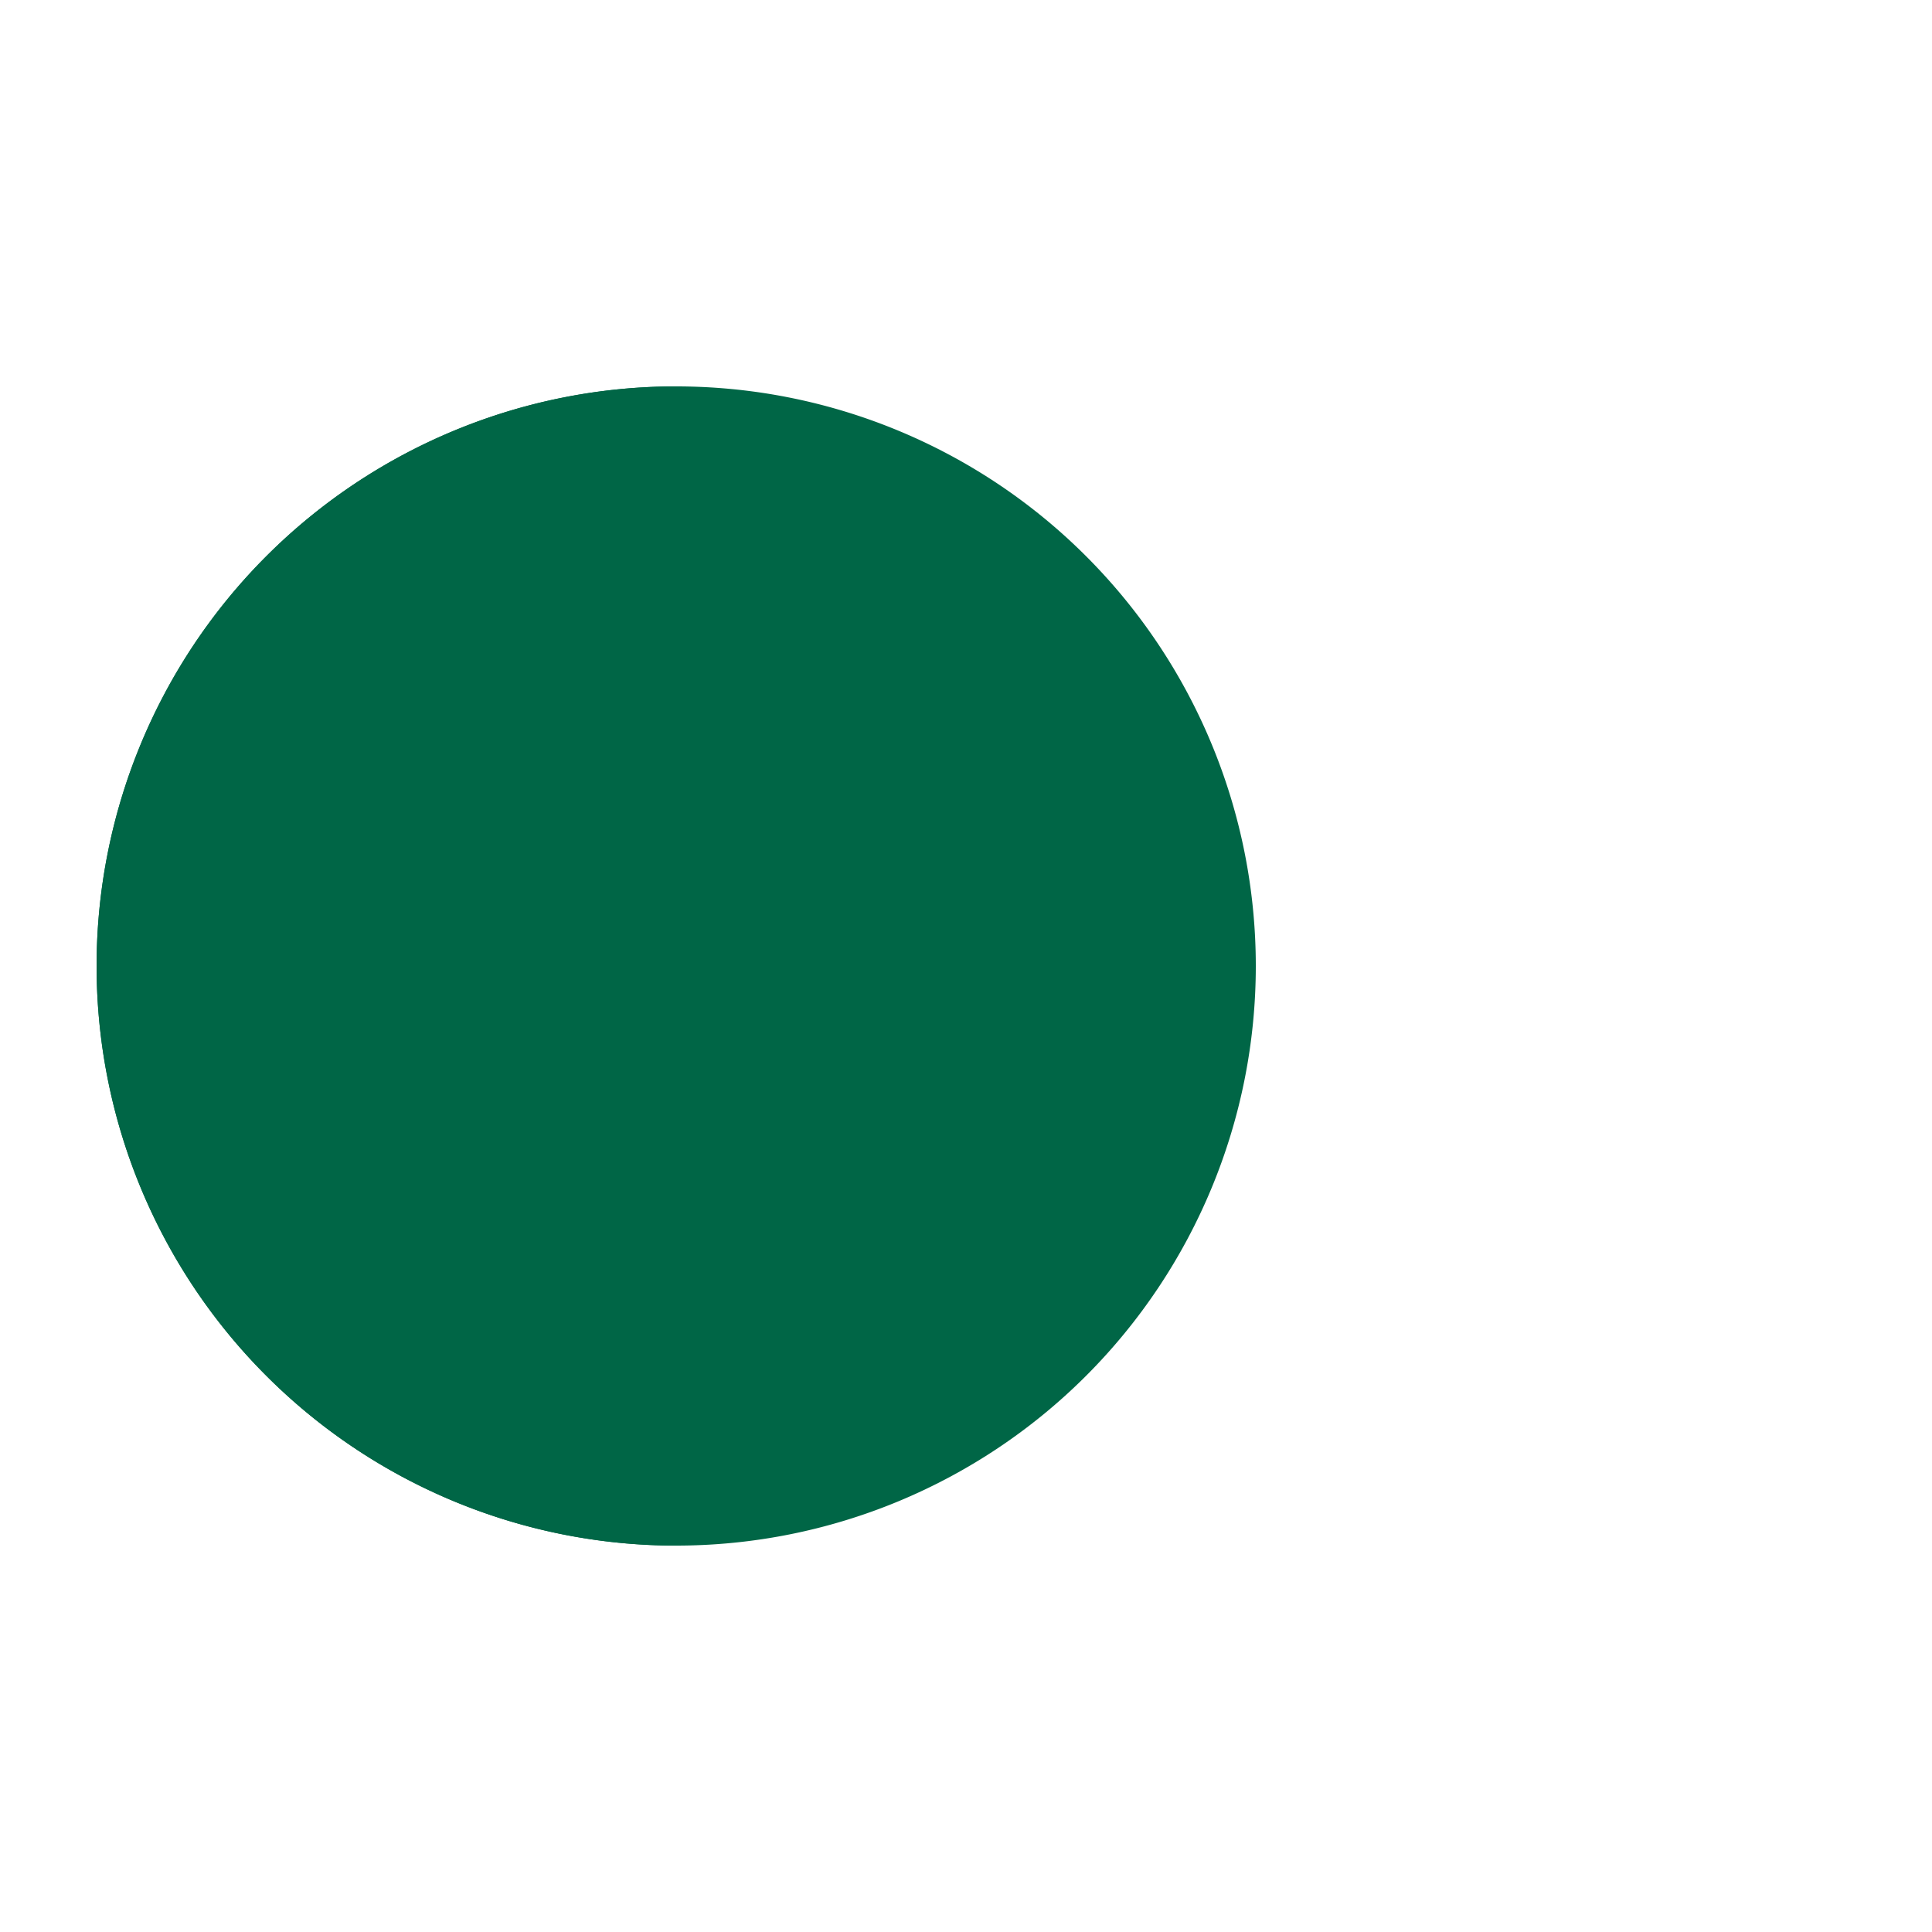 <svg xmlns="http://www.w3.org/2000/svg" xmlns:xlink="http://www.w3.org/1999/xlink" style="margin: auto; background: none; display: block; shape-rendering: auto;" width="150px" height="150px" viewBox="0 0 100 100" preserveAspectRatio="xMidYMid">
<g>
  <circle cx="60" cy="50" r="4" fill="#00e69d">
    <animate attributeName="cx" repeatCount="indefinite" dur="0.714s" values="95;35" keyTimes="0;1" begin="-0.938s"></animate>
    <animate attributeName="fill-opacity" repeatCount="indefinite" dur="0.714s" values="0;1;1" keyTimes="0;0.2;1" begin="-0.938s"></animate>
  </circle>
  <circle cx="60" cy="50" r="4" fill="#00e69d">
    <animate attributeName="cx" repeatCount="indefinite" dur="0.714s" values="95;35" keyTimes="0;1" begin="-0.462s"></animate>
    <animate attributeName="fill-opacity" repeatCount="indefinite" dur="0.714s" values="0;1;1" keyTimes="0;0.2;1" begin="-0.462s"></animate>
  </circle>
  <circle cx="60" cy="50" r="4" fill="#00e69d">
    <animate attributeName="cx" repeatCount="indefinite" dur="0.714s" values="95;35" keyTimes="0;1" begin="0s"></animate>
    <animate attributeName="fill-opacity" repeatCount="indefinite" dur="0.714s" values="0;1;1" keyTimes="0;0.2;1" begin="0s"></animate>
  </circle>
</g><g transform="translate(-15 0)">
  <path d="M50 50L20 50A30 30 0 0 0 80 50Z" fill="#006646" transform="rotate(90 50 50)"></path>
  <path d="M50 50L20 50A30 30 0 0 0 80 50Z" fill="#006646">
    <animateTransform attributeName="transform" type="rotate" repeatCount="indefinite" dur="0.714s" values="0 50 50;45 50 50;0 50 50" keyTimes="0;0.5;1"></animateTransform>
  </path>
  <path d="M50 50L20 50A30 30 0 0 1 80 50Z" fill="#006646">
    <animateTransform attributeName="transform" type="rotate" repeatCount="indefinite" dur="0.714s" values="0 50 50;-45 50 50;0 50 50" keyTimes="0;0.5;1"></animateTransform>
  </path>
</g>
</svg>